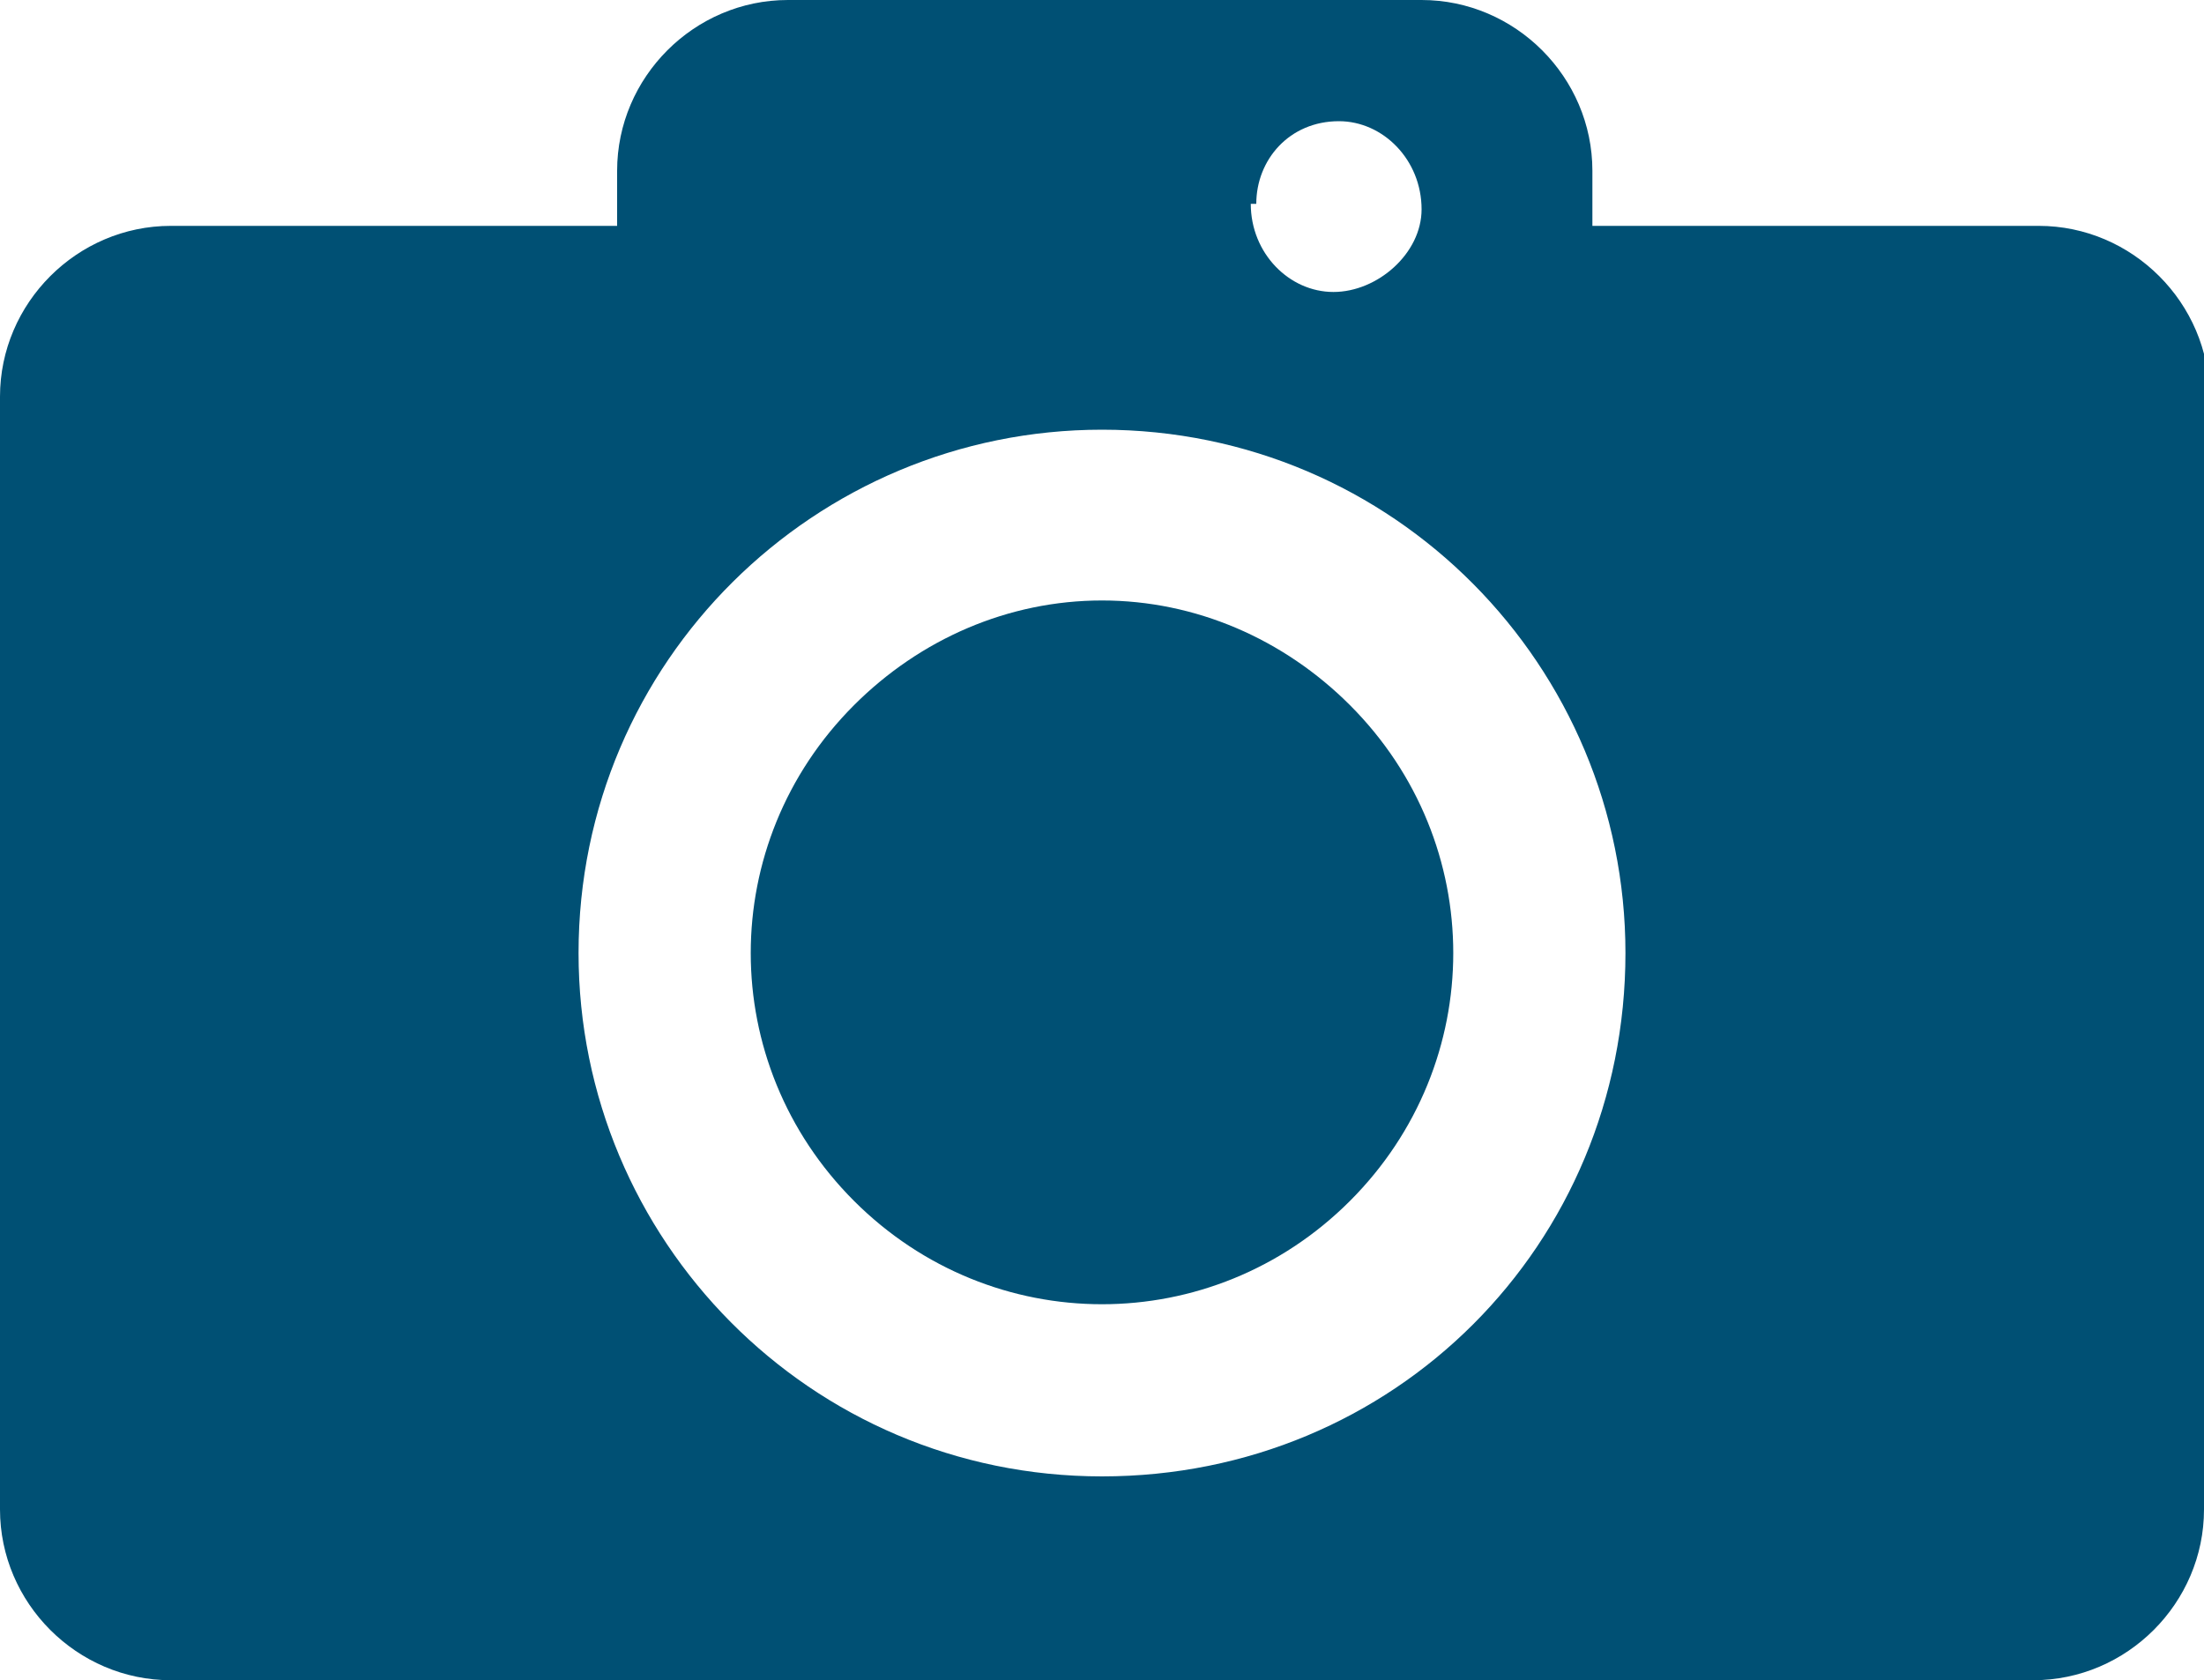 <?xml version="1.0" encoding="UTF-8"?>
<svg id="Capa_1" data-name="Capa 1" xmlns="http://www.w3.org/2000/svg" xmlns:sketch="http://www.bohemiancoding.com/sketch/ns" version="1.1" viewBox="0 0 40 30.5">
  <defs>
    <style>
      .cls-1 {
        fill: #005074;
        stroke-width: 0px;
      }
    </style>
  </defs>
  <path class="cls-1" d="M40,7.2v20.2c0,1.7-1.4,3.1-3.1,3.1H3.1c-1.7,0-3.1-1.4-3.1-3.1V7.2c0-1.7,1.4-3.1,3.1-3.1h8.1v-1c0-1.7,1.4-3.1,3.1-3.1h11.5c1.7,0,3.1,1.4,3.1,3.1v1h8.1c1.7,0,3.1,1.4,3.1,3.1h0ZM29.5,17.3c0-5.2-4.2-9.5-9.5-9.5-5.2,0-9.5,4.2-9.5,9.5,0,5.2,4.2,9.5,9.5,9.5s9.5-4.2,9.5-9.5h0ZM24.5,12.8c2.5,2.5,2.5,6.5,0,9s-6.5,2.5-9,0c-2.5-2.5-2.5-6.5,0-9,1.2-1.2,2.8-1.9,4.5-1.9,1.7,0,3.3.7,4.5,1.9h0ZM22.7,3.7c0,.9.7,1.6,1.5,1.6s1.6-.7,1.6-1.5c0-.9-.7-1.6-1.5-1.6,0,0,0,0,0,0-.9,0-1.5.7-1.5,1.5Z"/>
</svg>